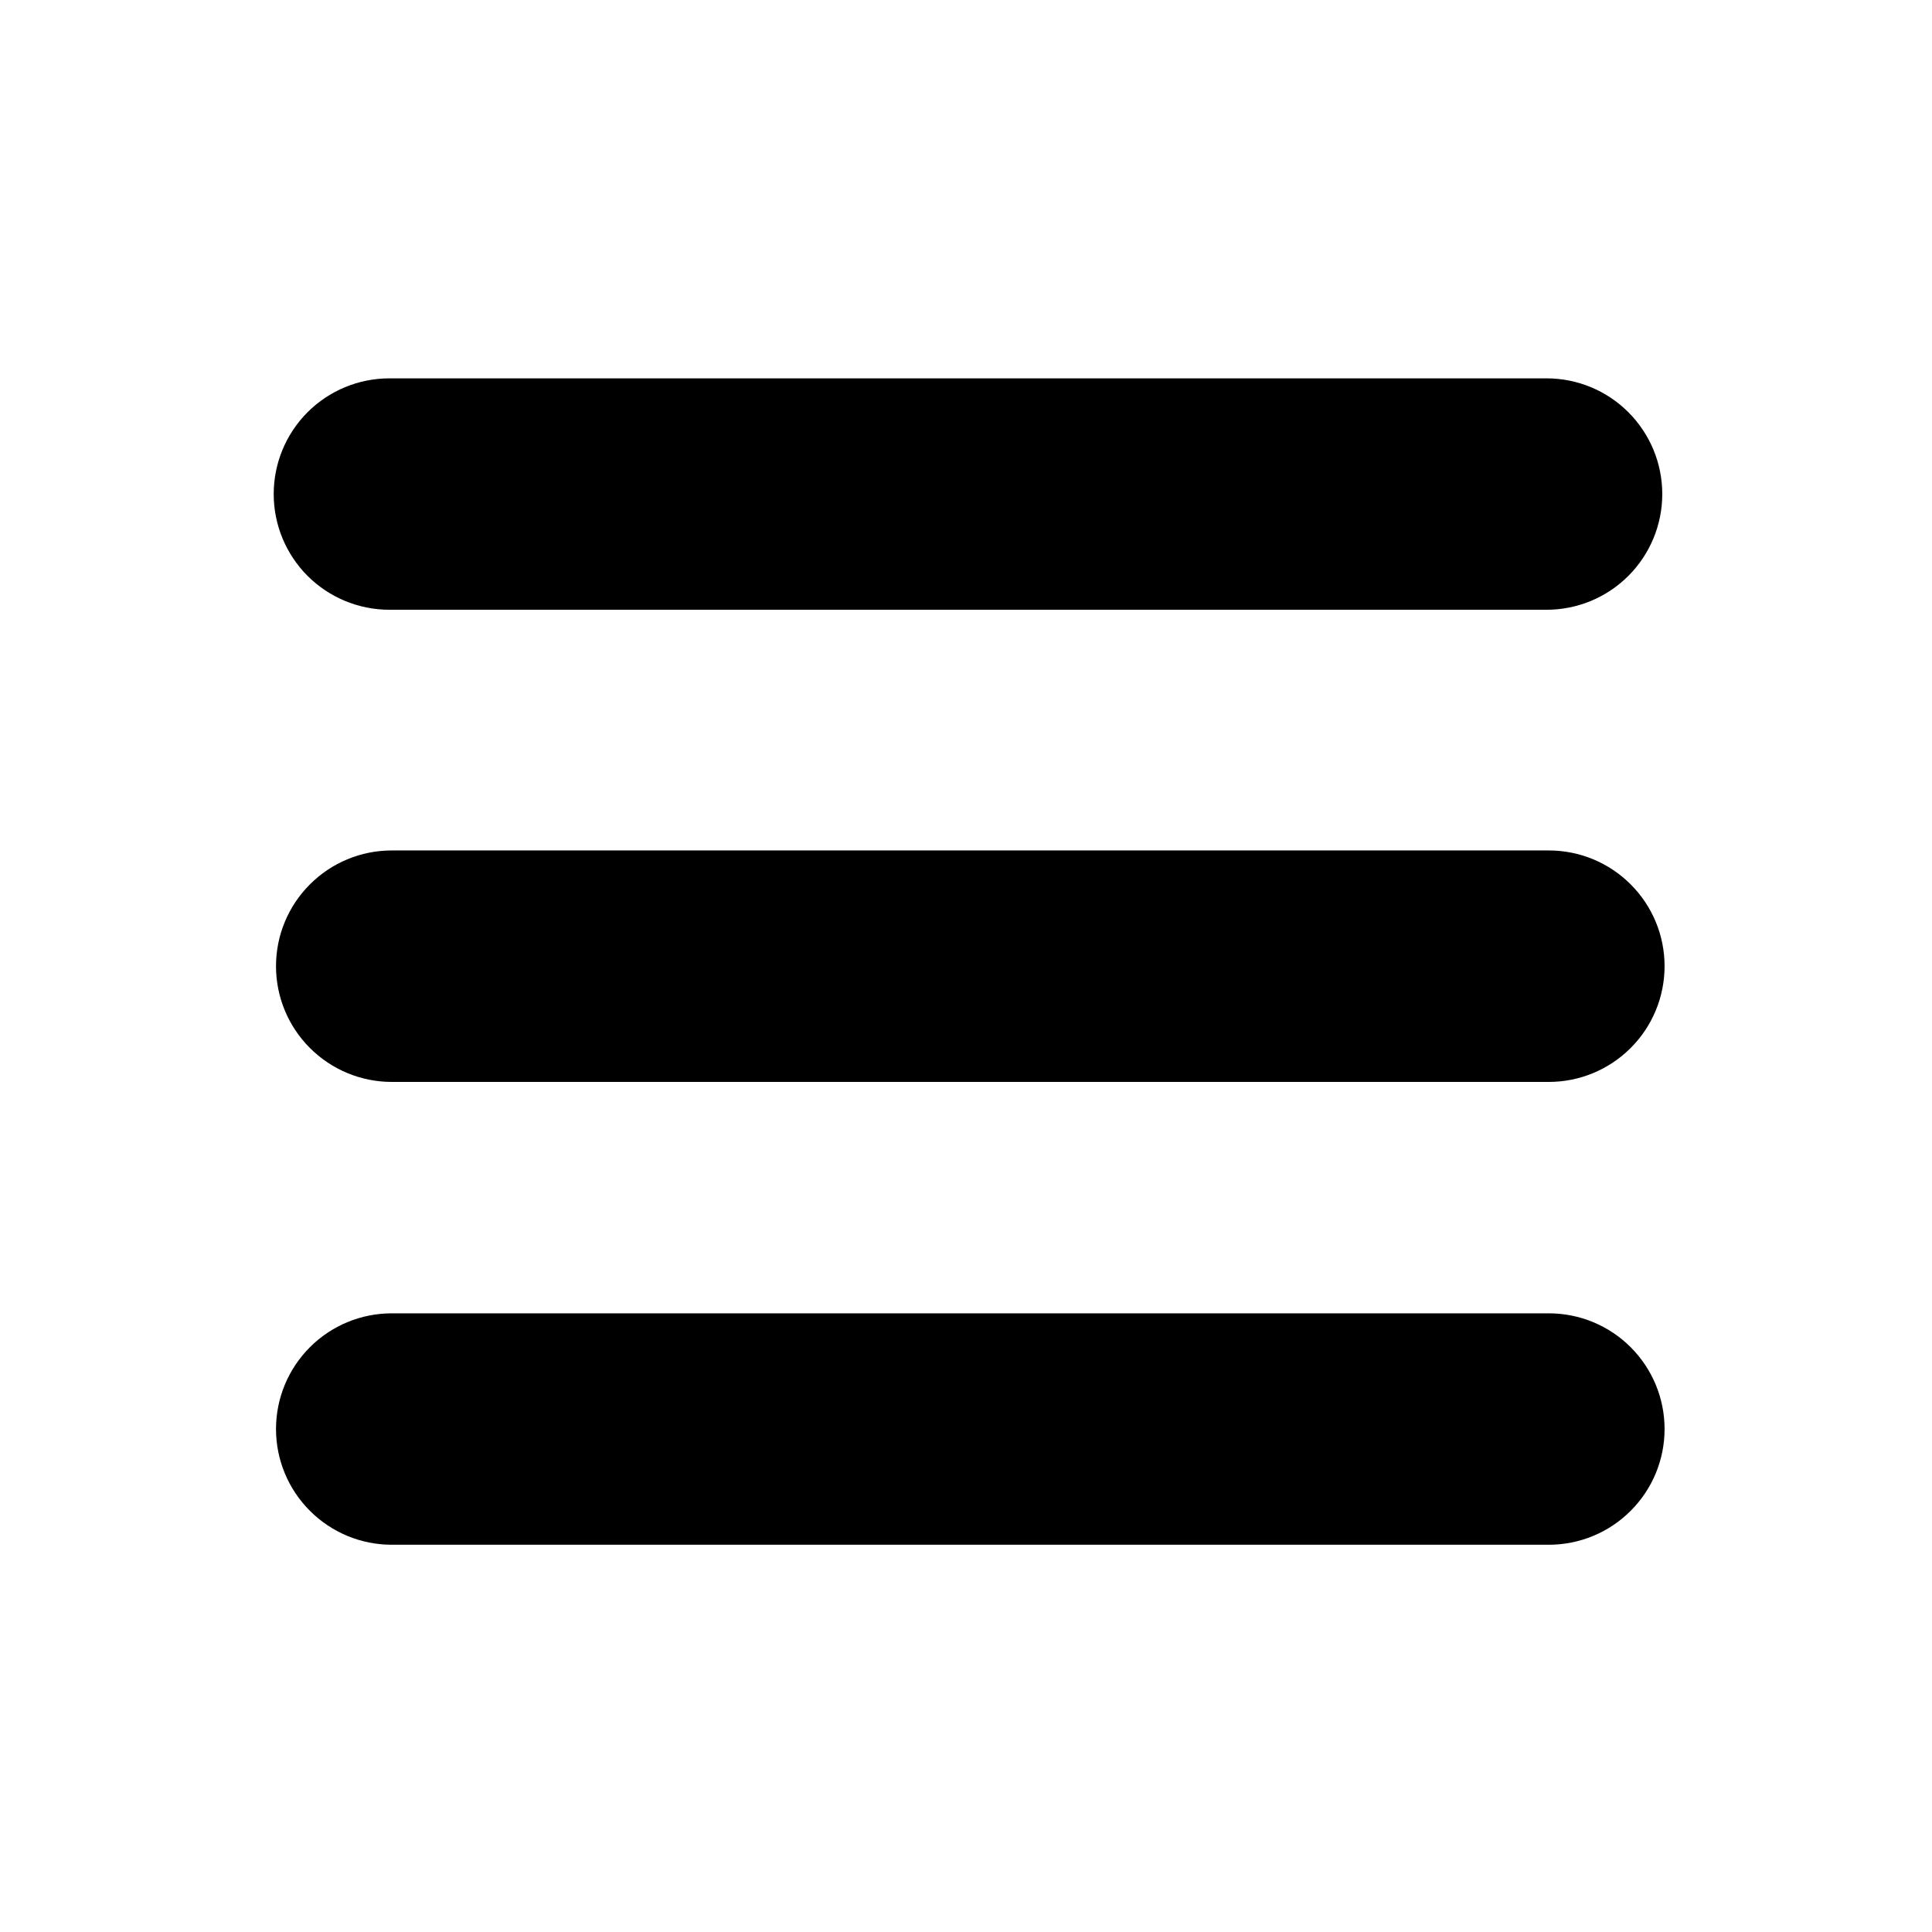 <svg width="36" height="36" viewBox="0 0 36 36" xmlns="http://www.w3.org/2000/svg">
<path d="M7.256 11.362H28.818C29.39 11.362 29.938 11.135 30.342 10.731C30.747 10.326 30.974 9.778 30.974 9.206C30.974 8.634 30.747 8.086 30.342 7.681C29.938 7.277 29.39 7.05 28.818 7.05H7.256C6.684 7.05 6.136 7.277 5.731 7.681C5.327 8.086 5.1 8.634 5.1 9.206C5.1 9.778 5.327 10.326 5.731 10.731C6.136 11.135 6.684 11.362 7.256 11.362Z" />
<path d="M28.861 15.847H7.299C6.727 15.847 6.179 16.074 5.775 16.479C5.37 16.883 5.143 17.431 5.143 18.003C5.143 18.575 5.37 19.124 5.775 19.528C6.179 19.932 6.727 20.16 7.299 20.16H28.861C29.433 20.16 29.981 19.932 30.385 19.528C30.79 19.124 31.017 18.575 31.017 18.003C31.017 17.431 30.79 16.883 30.385 16.479C29.981 16.074 29.433 15.847 28.861 15.847Z" />
<path d="M28.861 24.472H7.299C6.727 24.472 6.179 24.699 5.775 25.103C5.37 25.508 5.143 26.056 5.143 26.628C5.143 27.2 5.37 27.748 5.775 28.152C6.179 28.557 6.727 28.784 7.299 28.784H28.861C29.433 28.784 29.981 28.557 30.385 28.152C30.79 27.748 31.017 27.2 31.017 26.628C31.017 26.056 30.79 25.508 30.385 25.103C29.981 24.699 29.433 24.472 28.861 24.472Z" />
</svg>
